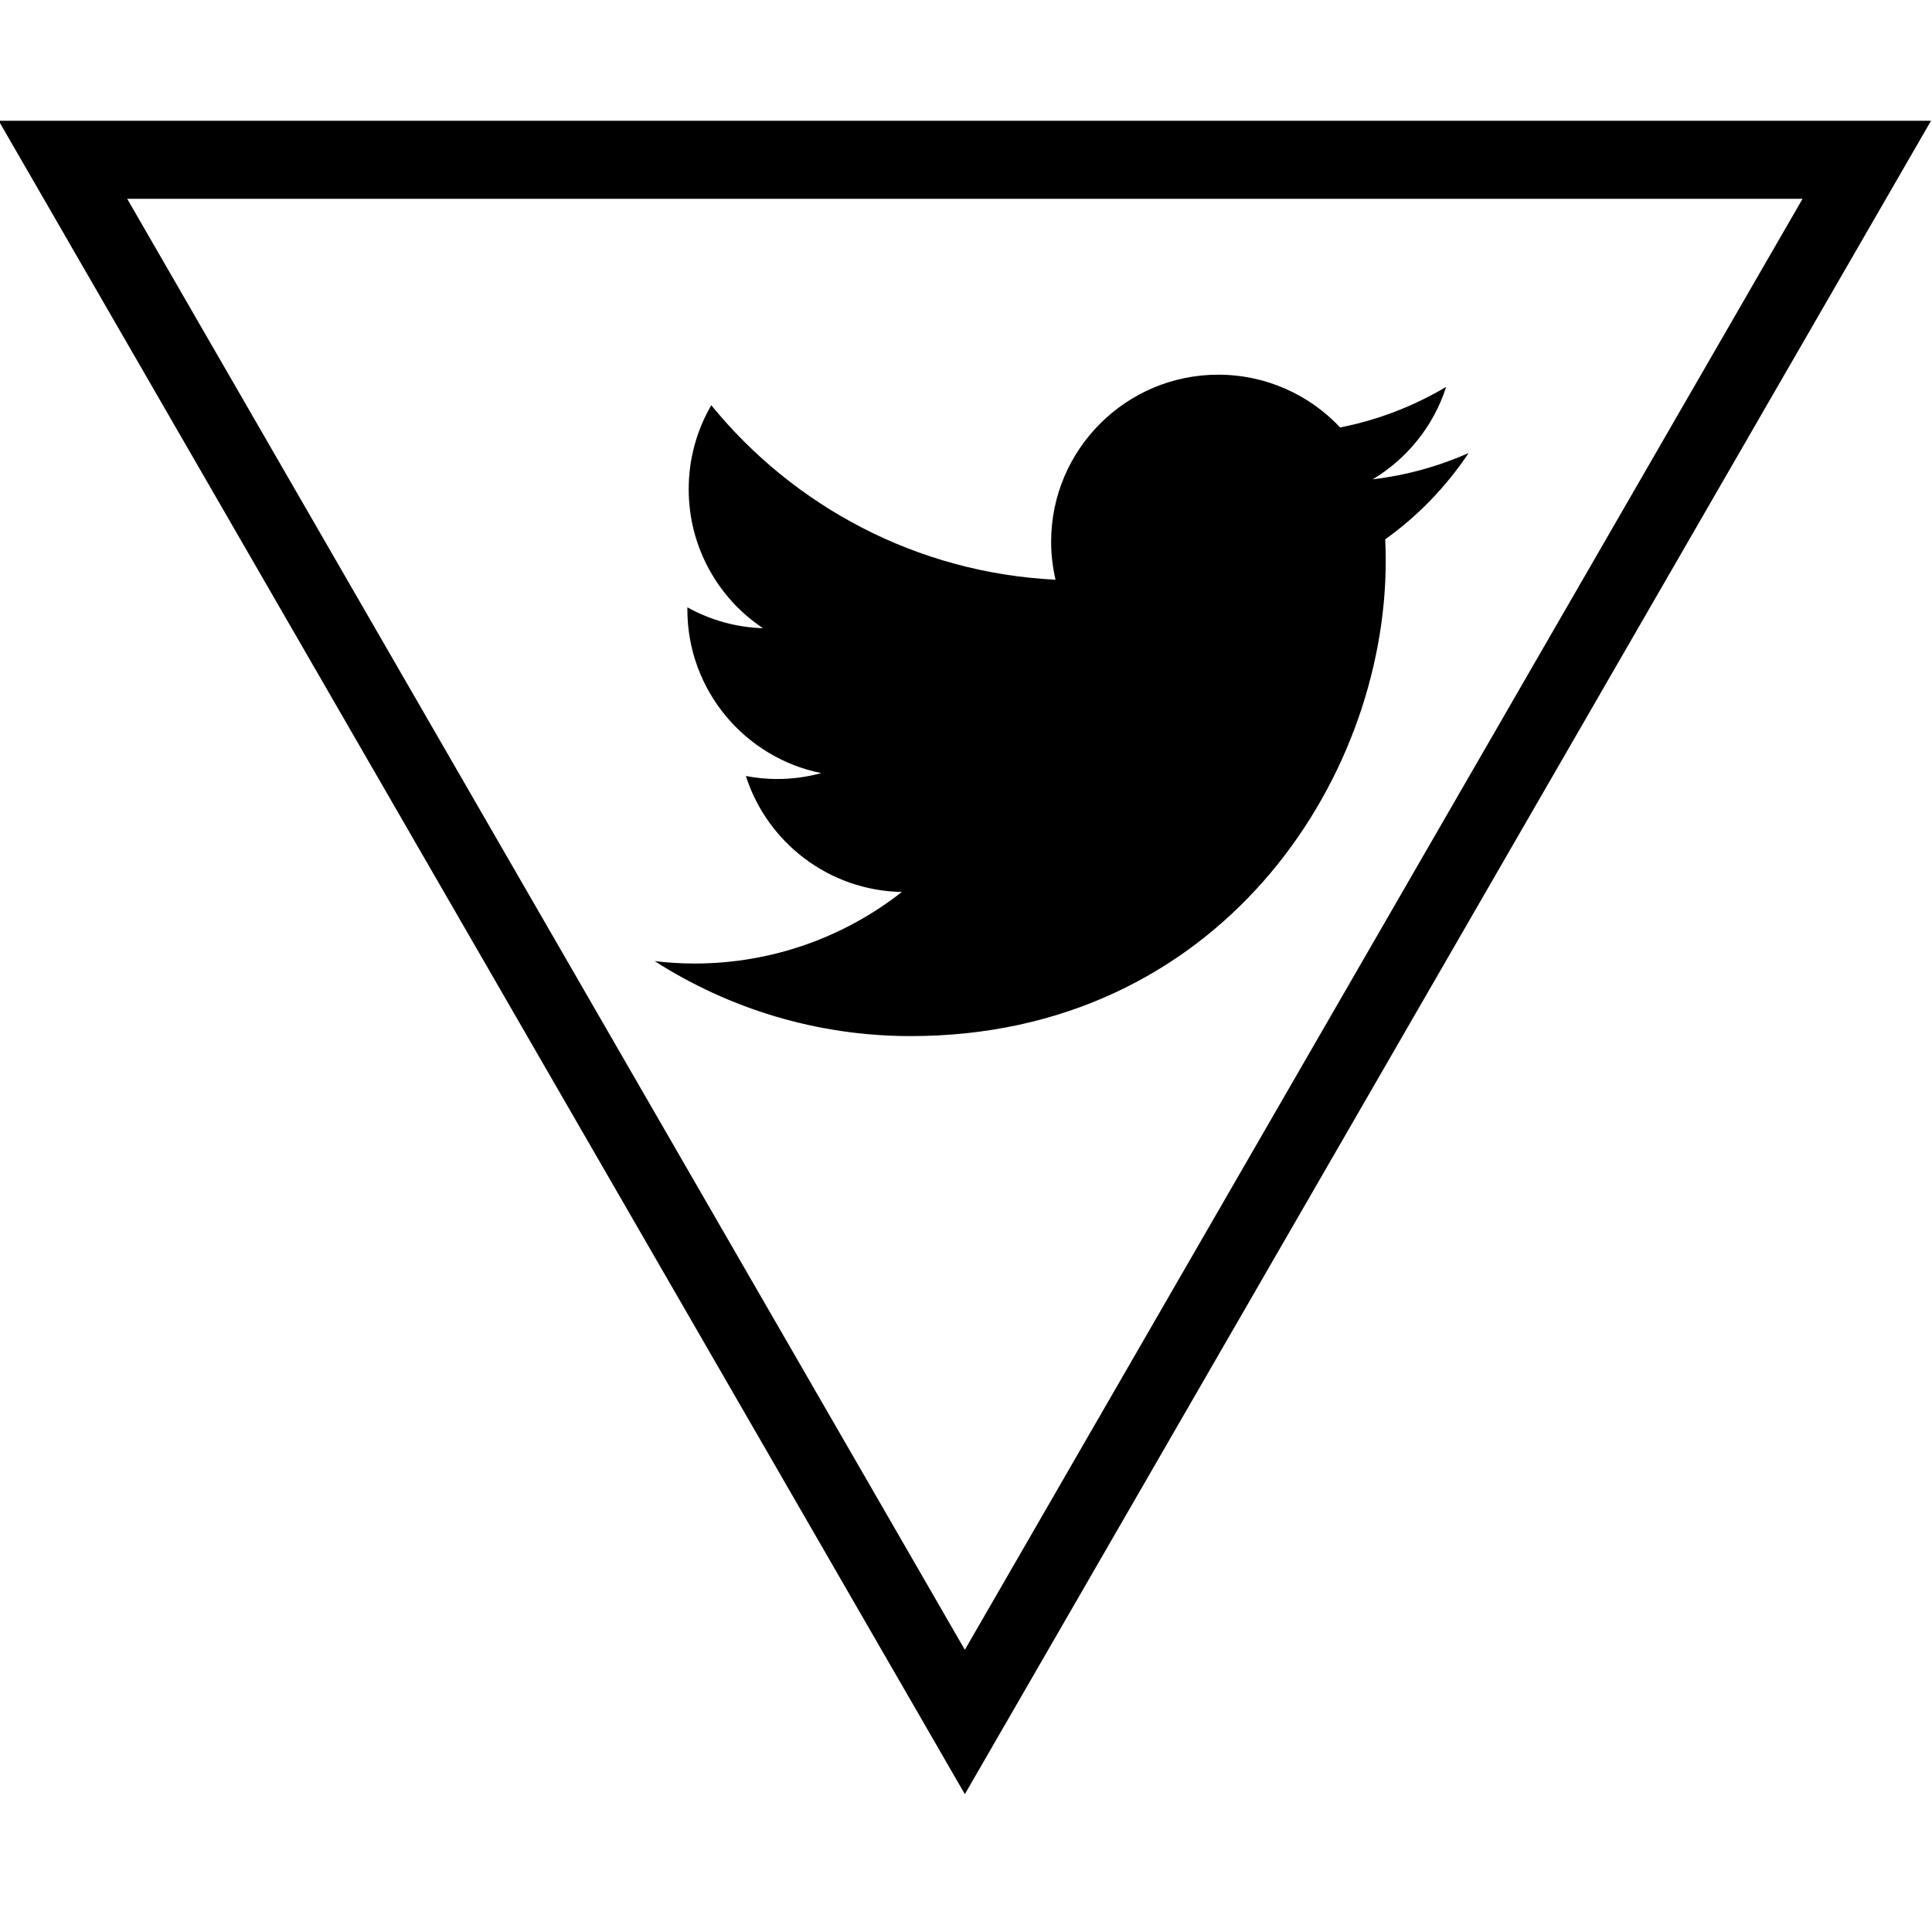 <?xml version="1.0" encoding="utf-8"?>
<!-- Generator: Adobe Illustrator 16.0.0, SVG Export Plug-In . SVG Version: 6.00 Build 0)  -->
<!DOCTYPE svg PUBLIC "-//W3C//DTD SVG 1.1//EN" "http://www.w3.org/Graphics/SVG/1.1/DTD/svg11.dtd">
<svg version="1.1" id="Layer_1" xmlns="http://www.w3.org/2000/svg" xmlns:xlink="http://www.w3.org/1999/xlink" x="0px" y="0px"
	 width="32px" height="32px" viewBox="16 16 32 32" enable-background="new 16 16 32 32" xml:space="preserve">
<g>
	<path d="M40.325,23.504c-0.497,0.22-1.029,0.368-1.588,0.435c0.571-0.343,1.009-0.885,1.216-1.531
		c-0.534,0.317-1.126,0.548-1.756,0.672c-0.505-0.538-1.224-0.874-2.02-0.874c-1.525,0-2.767,1.239-2.767,2.767
		c0,0.217,0.026,0.427,0.073,0.629c-2.299-0.114-4.336-1.215-5.702-2.89c-0.238,0.409-0.374,0.884-0.374,1.391
		c0,0.959,0.488,1.807,1.23,2.302c-0.453-0.014-0.88-0.139-1.252-0.346v0.035c0,1.339,0.953,2.457,2.218,2.711
		c-0.232,0.063-0.477,0.098-0.728,0.098c-0.179,0-0.353-0.018-0.521-0.05c0.352,1.1,1.373,1.898,2.583,1.921
		c-0.946,0.742-2.139,1.185-3.435,1.185c-0.222,0-0.442-0.014-0.659-0.04c1.223,0.783,2.678,1.242,4.241,1.242
		c5.087,0,7.868-4.214,7.868-7.869c0-0.12-0.003-0.238-0.008-0.359C39.485,24.546,39.954,24.059,40.325,23.504z"/>
	<path d="M47.984,18H15.978l16.003,27.717L47.984,18z M18.107,19.293h27.749L31.981,43.326L18.107,19.293z"/>
</g>
</svg>
